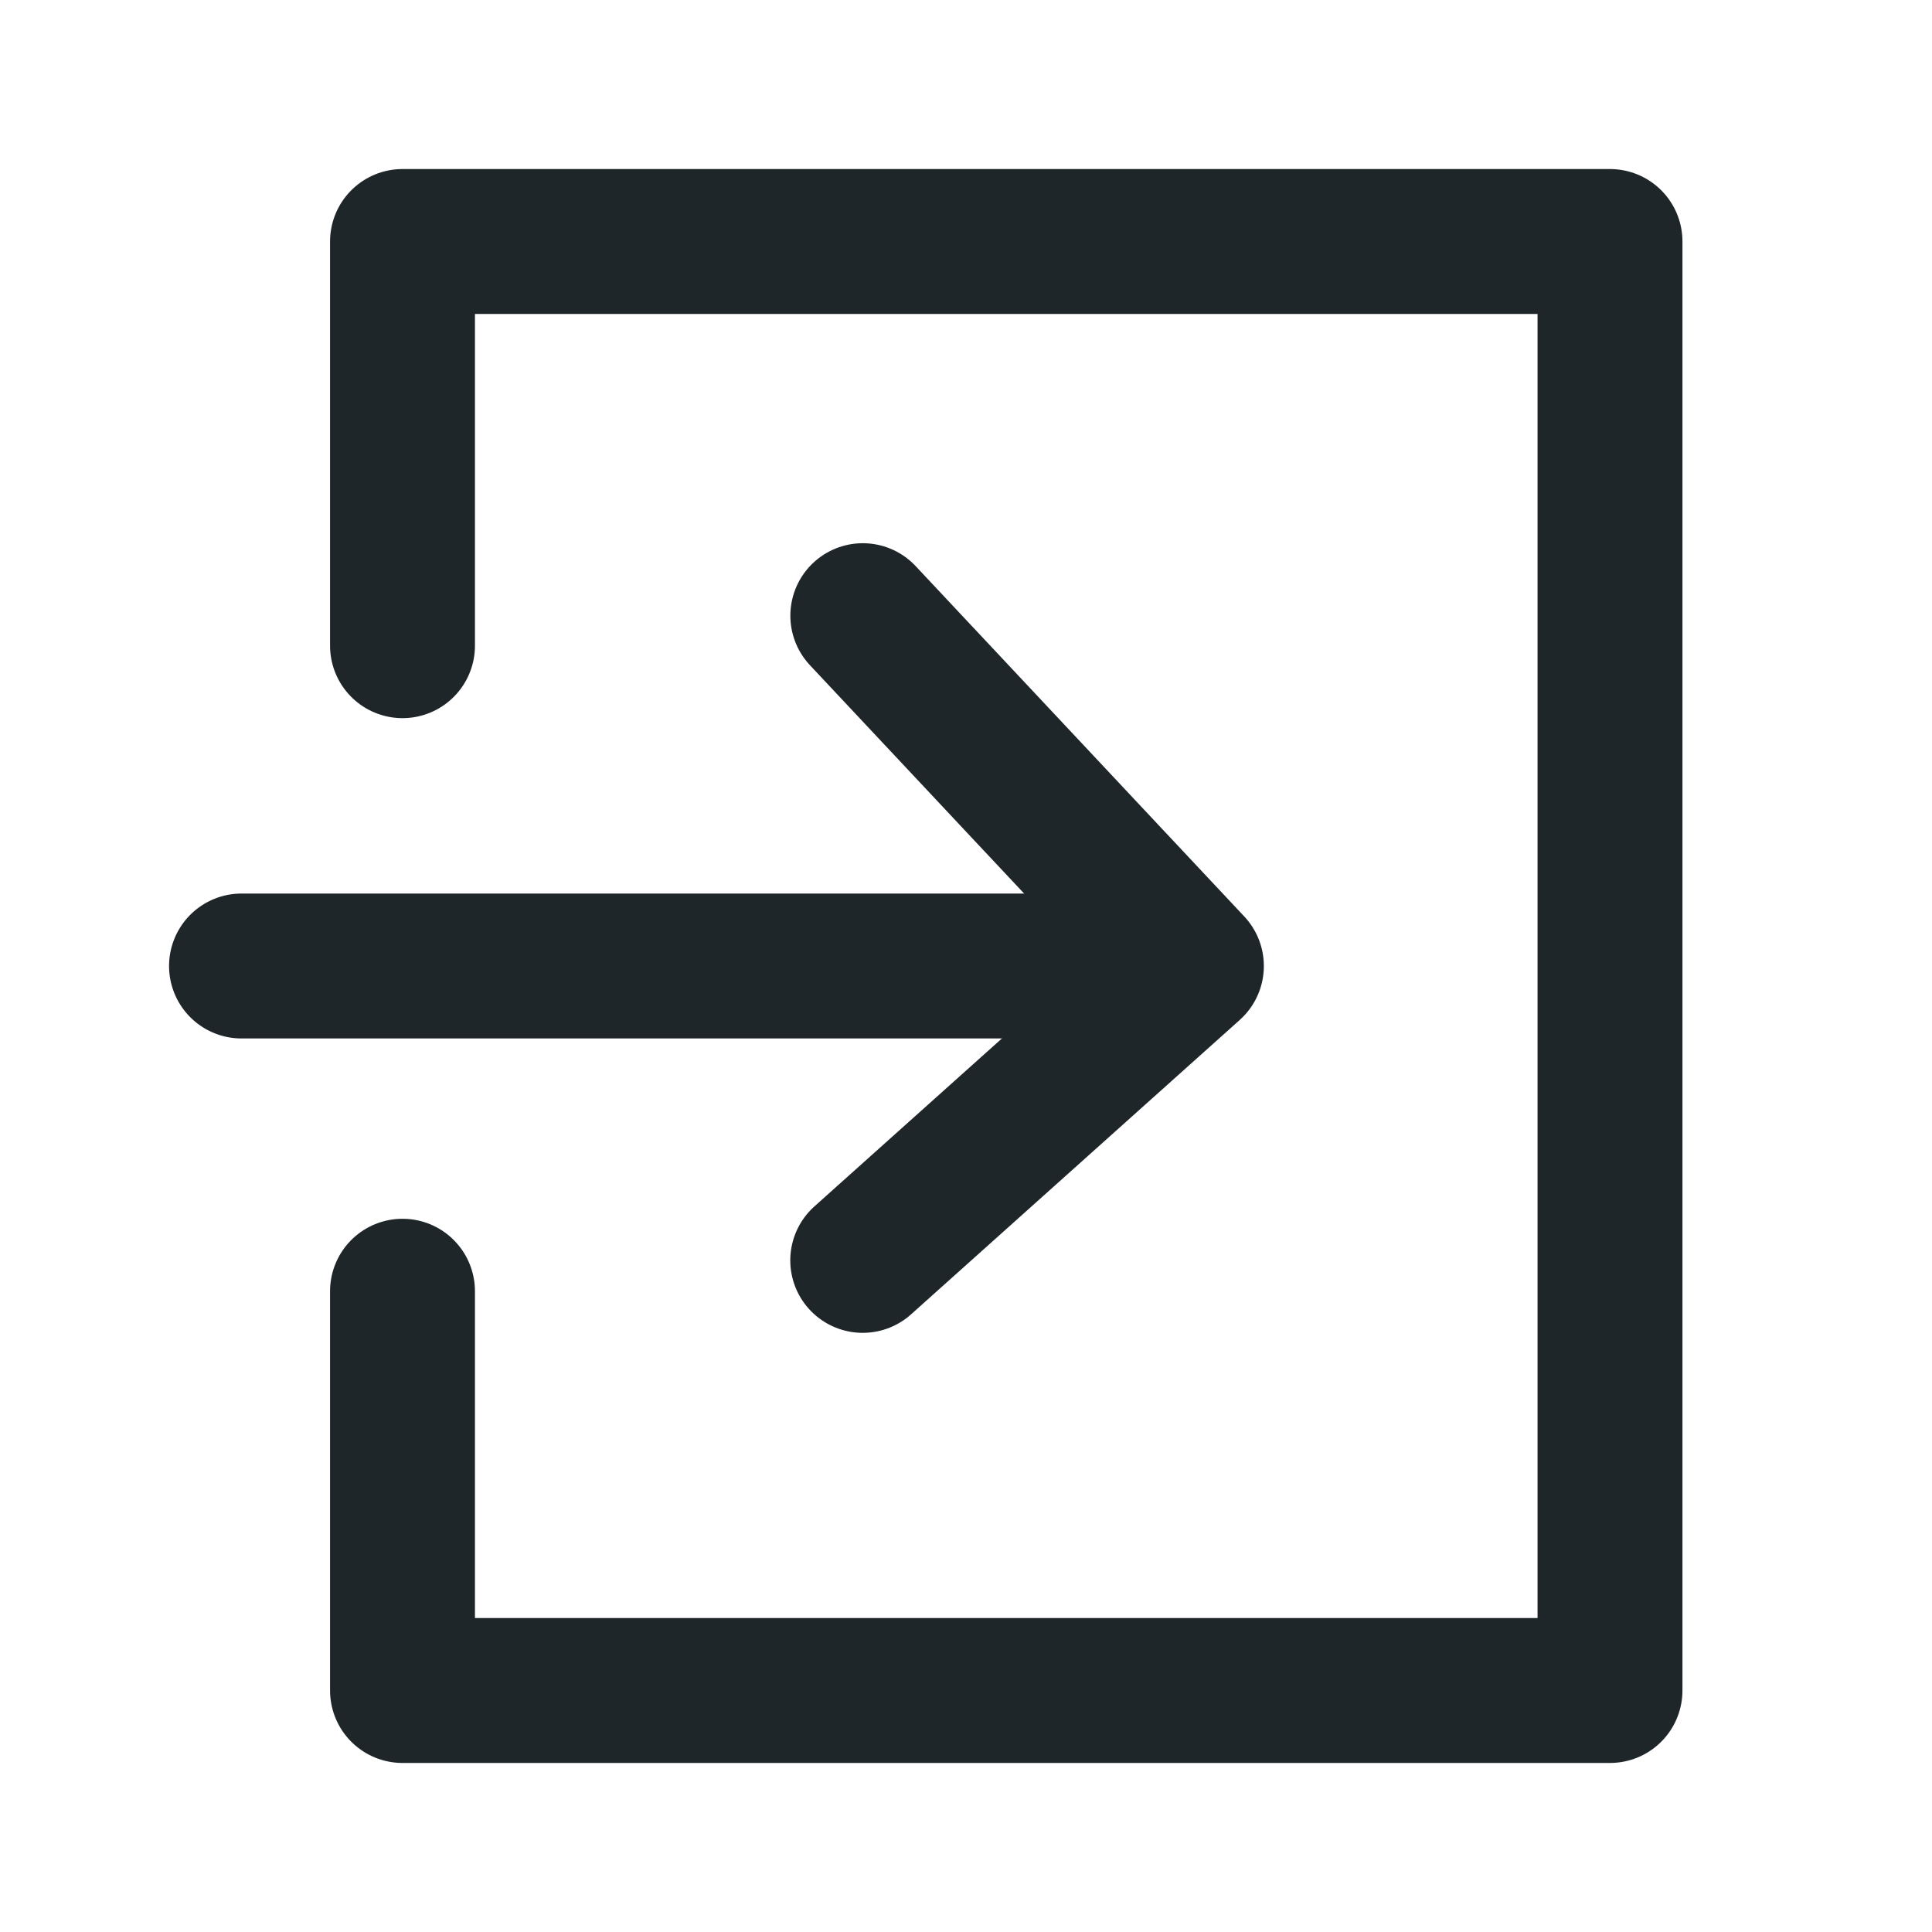 <svg xmlns="http://www.w3.org/2000/svg" width="24" height="24" viewBox="0 0 24 24">
    <g fill="none" fill-rule="evenodd">
        <path d="M0 0h24v24H0z"/>
        <g stroke="#1F262A" stroke-linecap="round" stroke-linejoin="round" stroke-width="1.8">
            <path d="M5 8.021V3h15v18H5v-4.96M14 12H3"/>
            <path d="M10.718 7.648L14.8 12l-4.083 3.657"/>
        </g>
        <path d="M0 0h24v24H0z"/>
    </g>
</svg>
